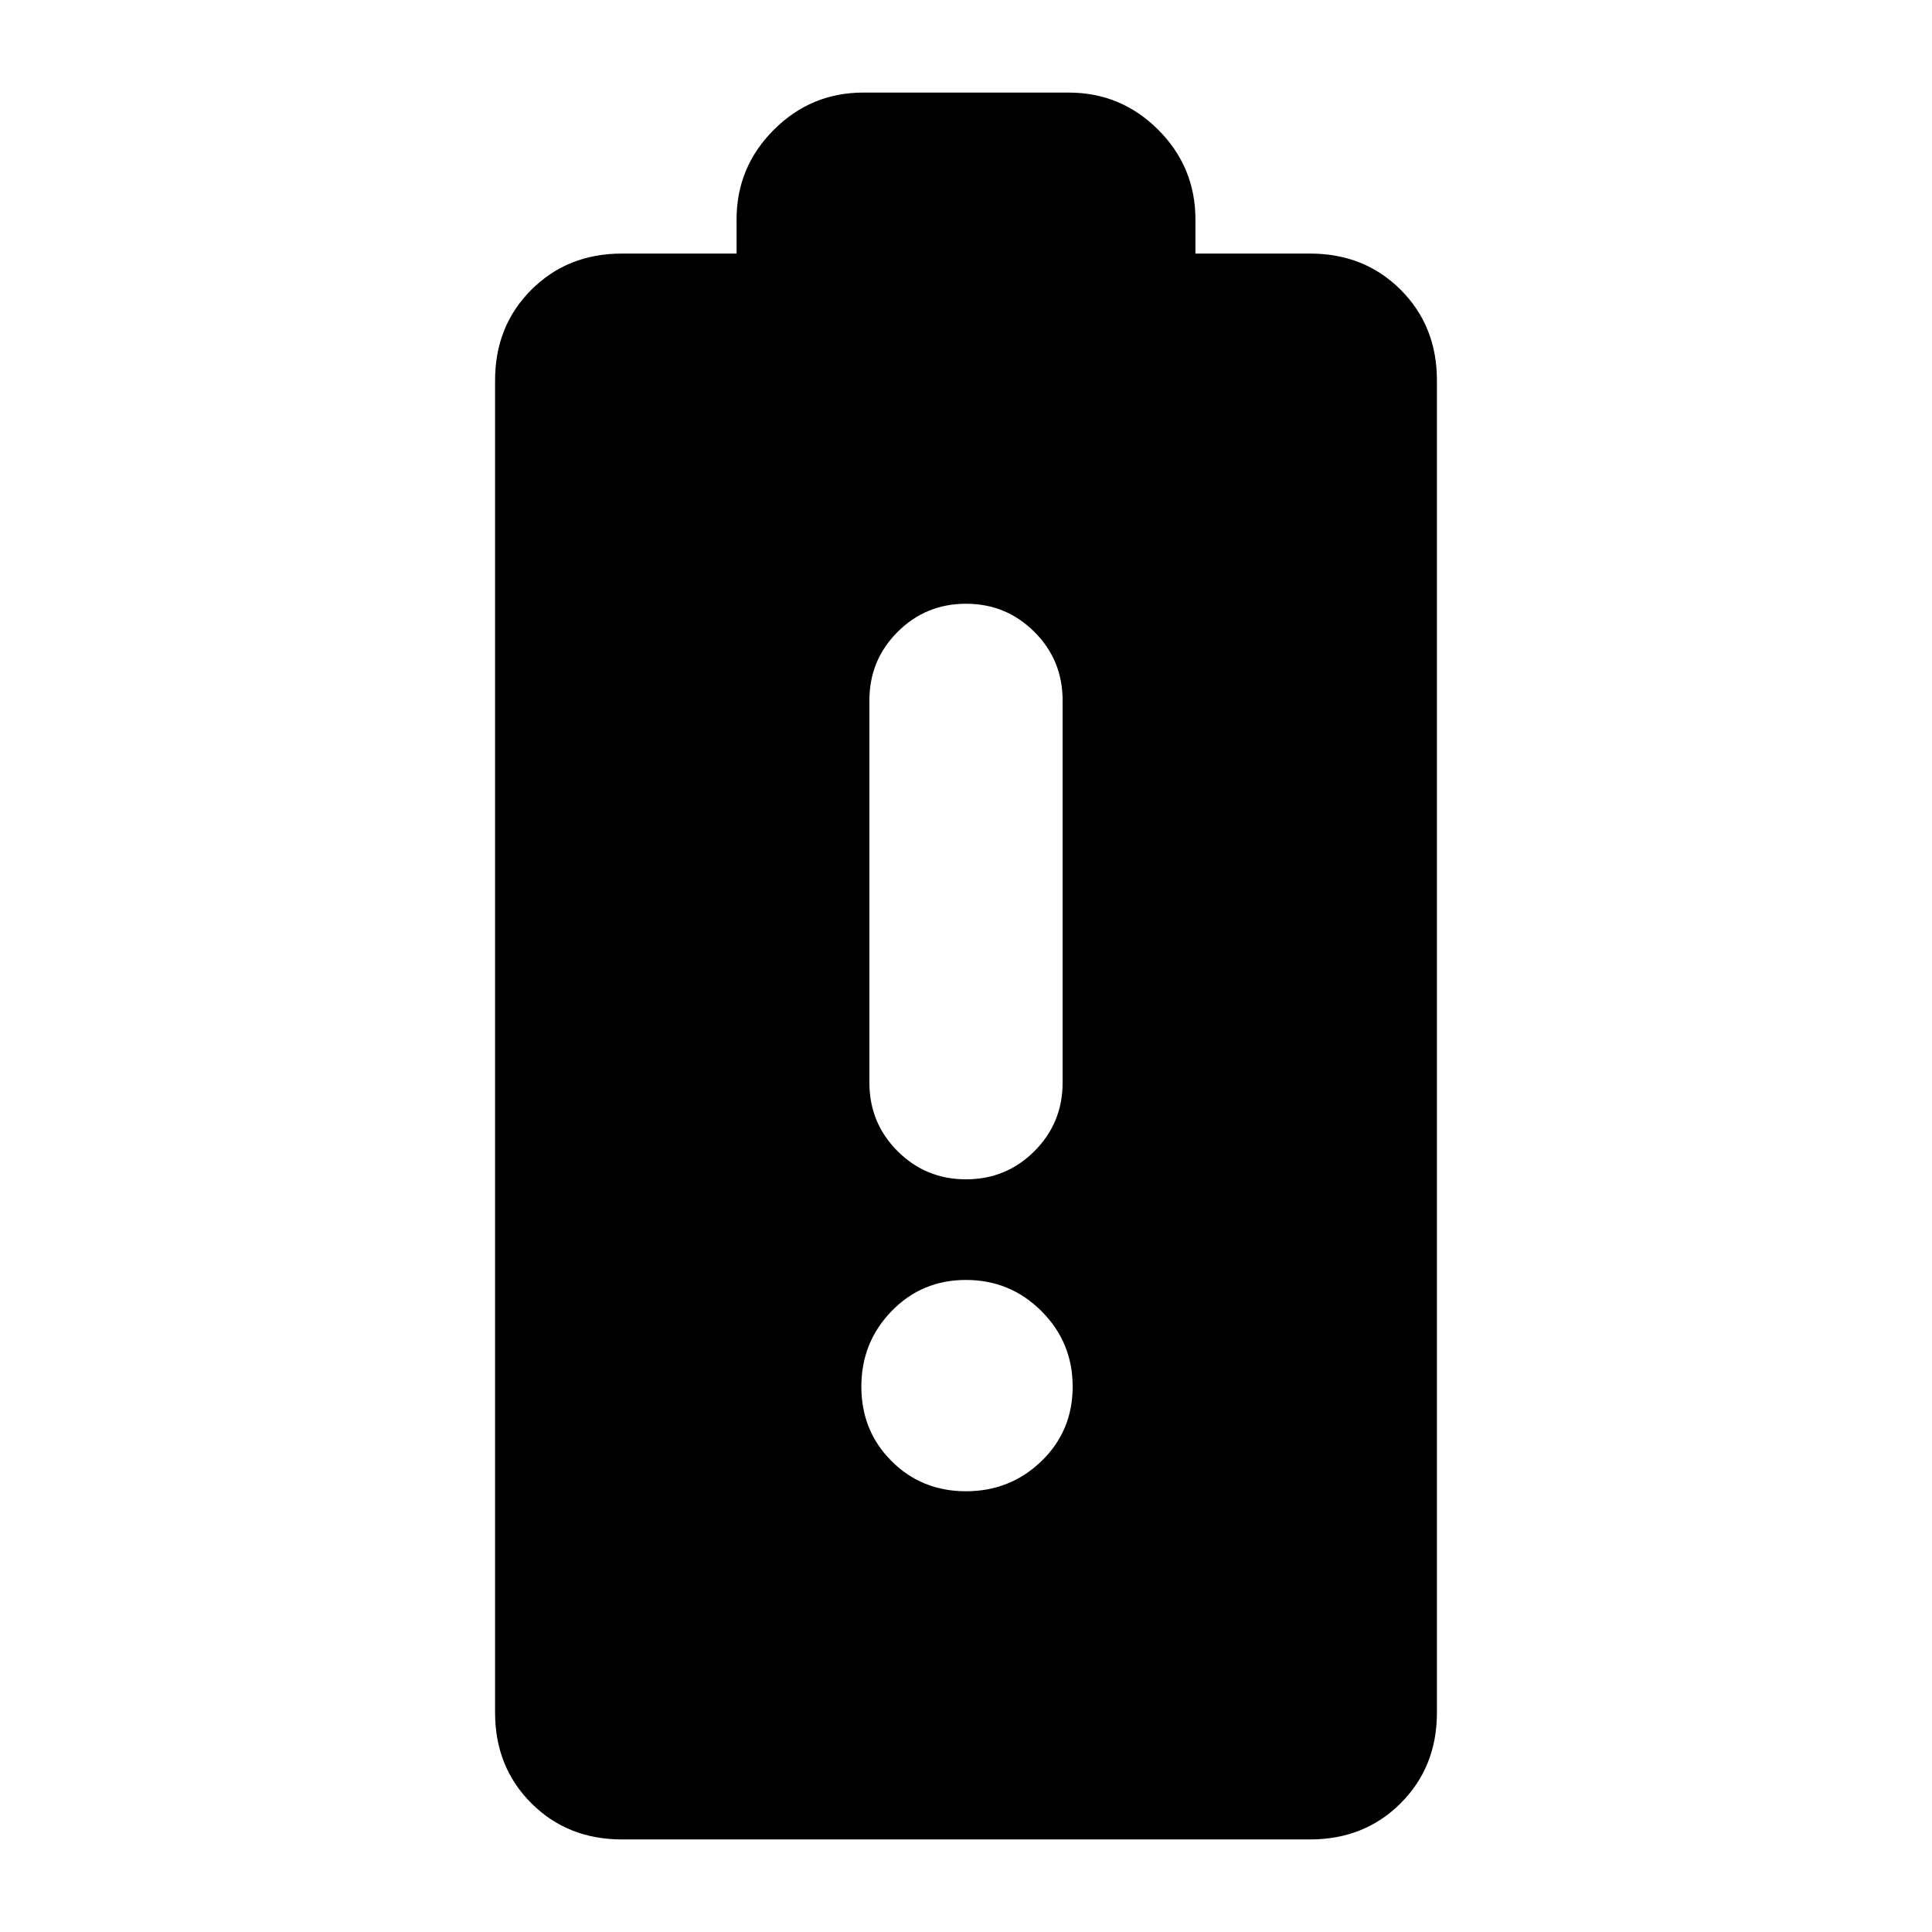 <svg xmlns="http://www.w3.org/2000/svg" height="24" width="24"><path d="M7.725 22.85q-.675 0-1.125-.45-.45-.45-.45-1.125V4.725q0-.675.45-1.125.45-.45 1.125-.45H9.15v-.425q0-.65.463-1.113.462-.462 1.112-.462h2.55q.65 0 1.113.462.462.463.462 1.113v.425h1.425q.675 0 1.125.45.45.45.45 1.125v16.55q0 .675-.45 1.125-.45.45-1.125.45ZM12 18.525q.55 0 .938-.375.387-.375.387-.925t-.387-.937Q12.55 15.9 12 15.9q-.55 0-.925.388-.375.387-.375.937t.375.925q.375.375.925.375Zm0-3.875q.5 0 .85-.35t.35-.85V8.7q0-.5-.35-.85T12 7.5q-.5 0-.85.35t-.35.85v4.75q0 .5.35.85t.85.35Z"/></svg>